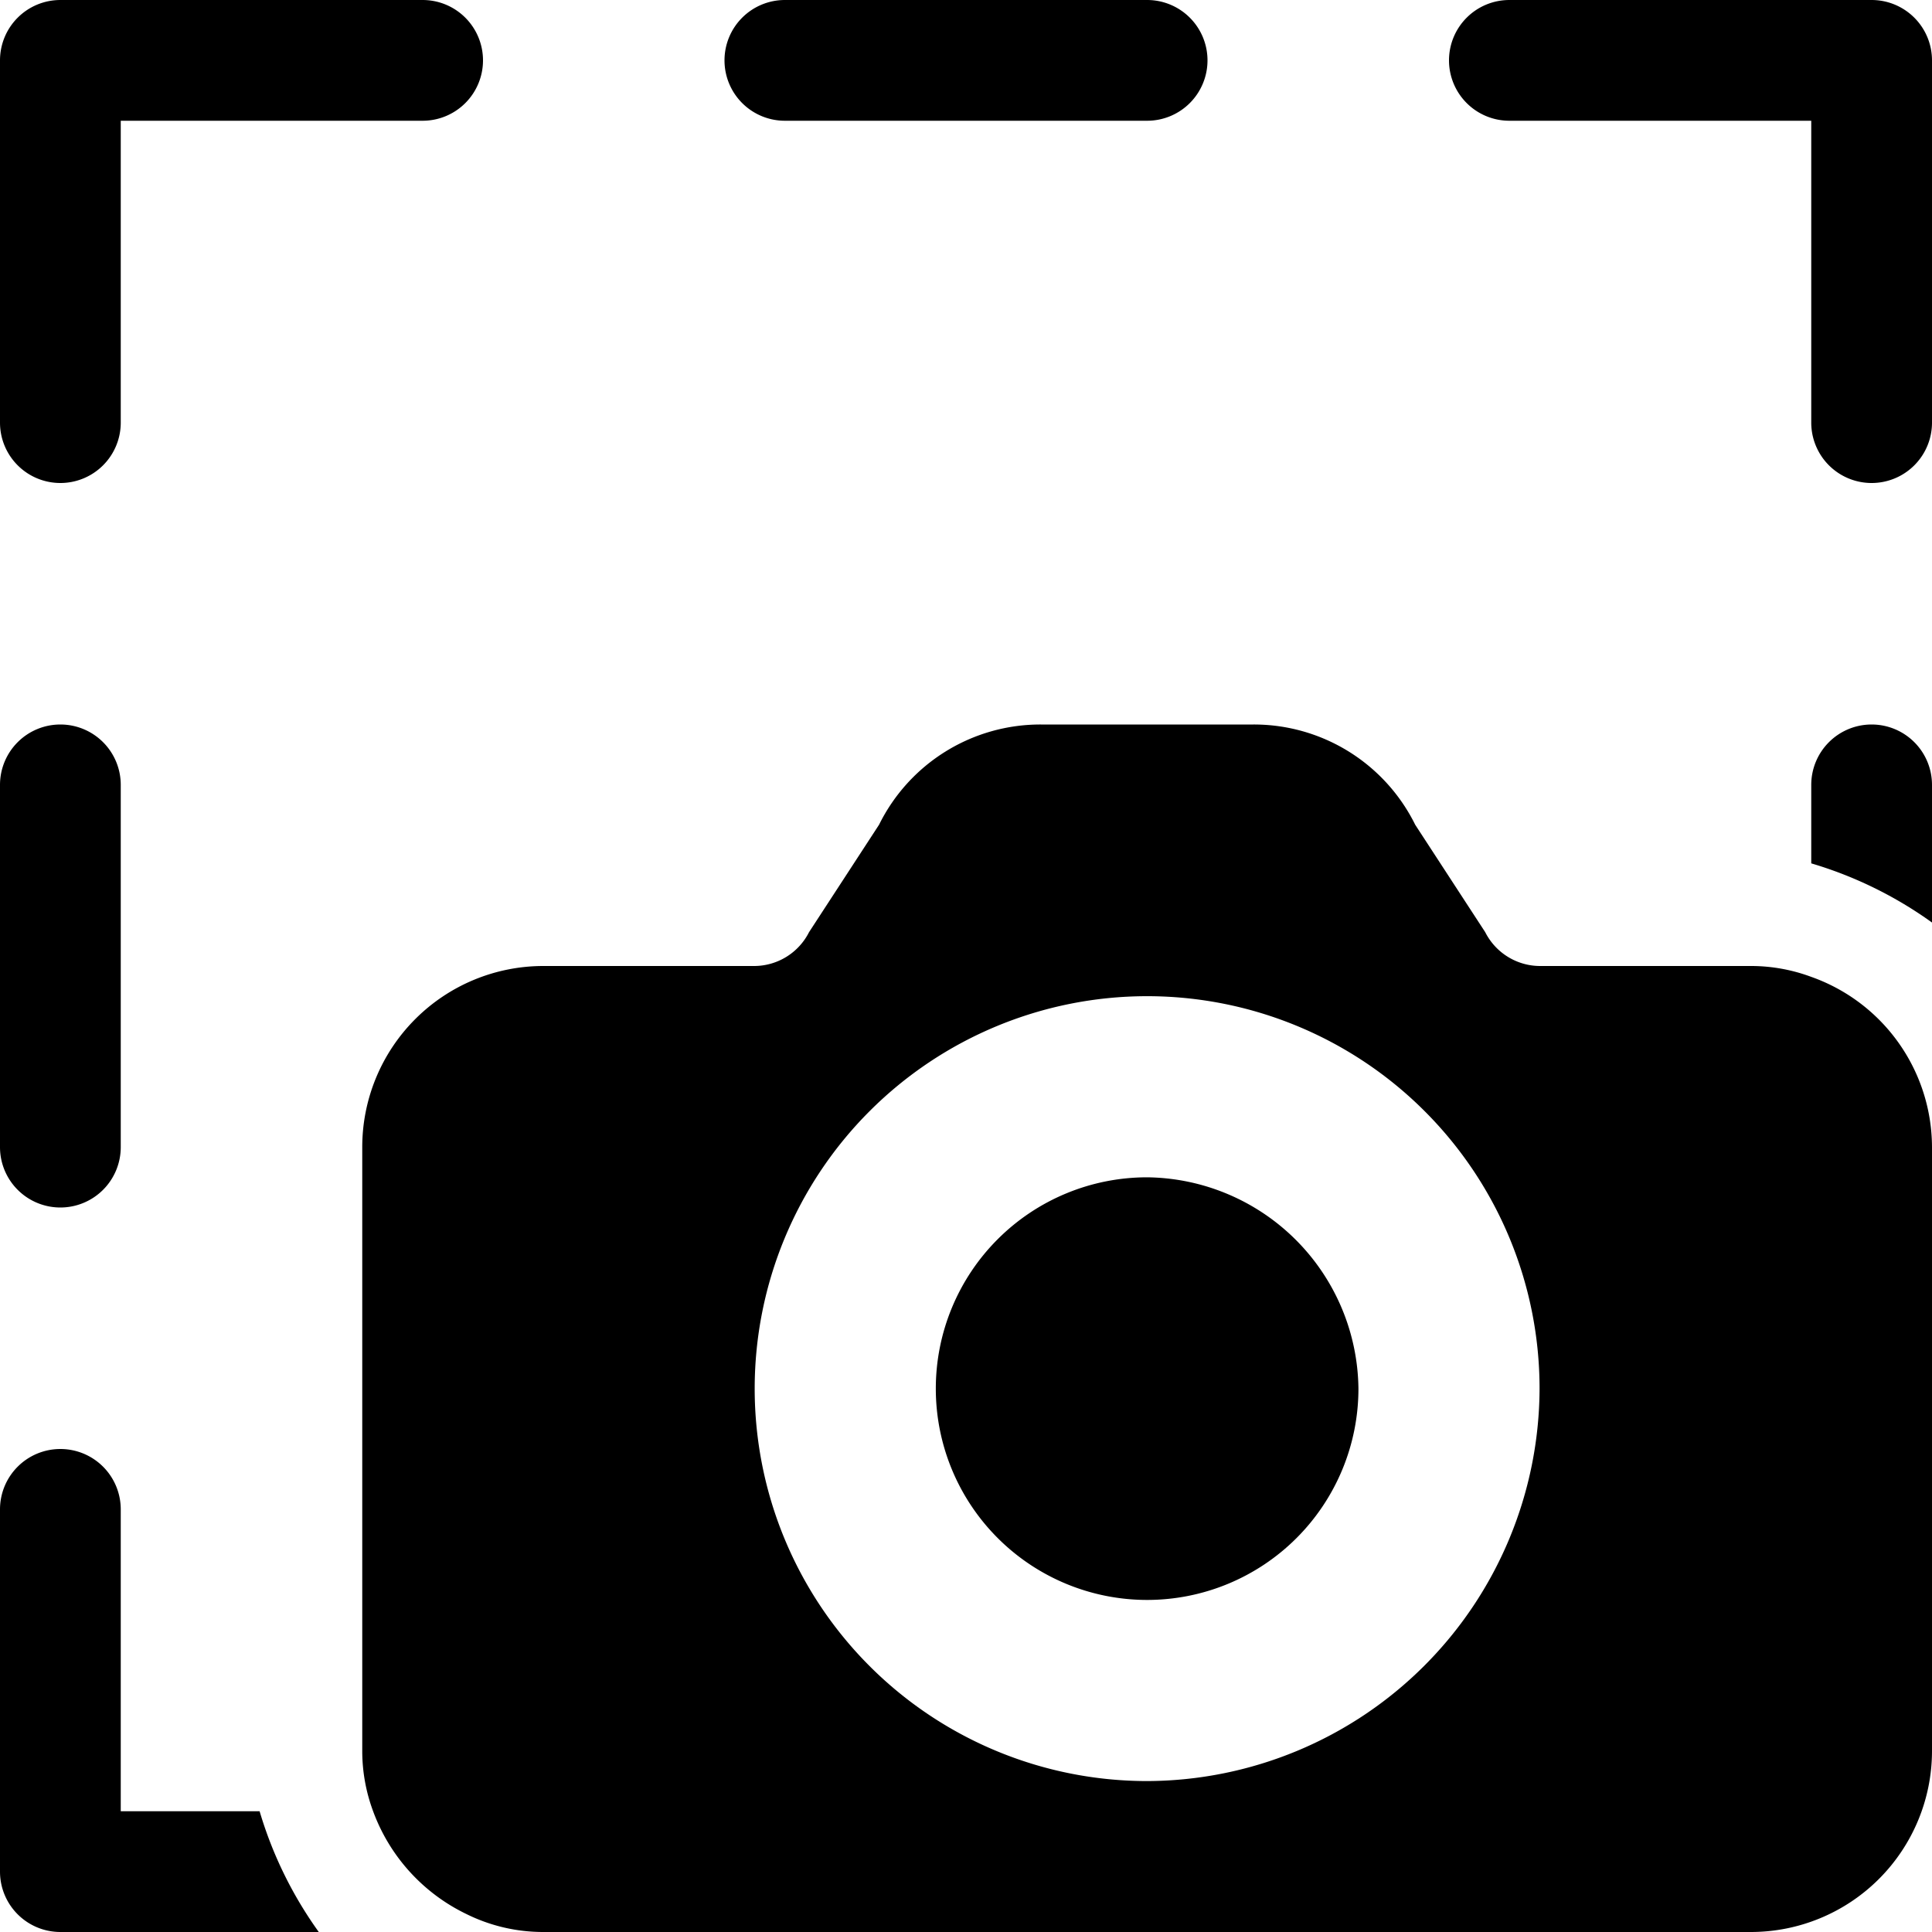<svg id="ico-screenshot-16" xmlns="http://www.w3.org/2000/svg" width="16" height="16" viewBox="0 0 16 16"><path id="ico-screenshot-16-2" data-name="ico-screenshot-16" d="M2.64,16H.5a.5.5,0,0,1-.5-.5v-3A.5.5,0,0,1,.5,12a.5.5,0,0,1,.5.5V15H2.15A3.33,3.33,0,0,0,2.64,16ZM.5,4A.5.5,0,0,0,1,3.5V1H3.5A.5.5,0,0,0,4,.5.5.5,0,0,0,3.5,0H.5A.5.5,0,0,0,0,.5v3A.5.5,0,0,0,.5,4Zm15-4h-3a.5.5,0,0,0-.5.5.5.5,0,0,0,.5.5H15V3.5a.5.5,0,0,0,1,0V.5A.5.5,0,0,0,15.5,0ZM.5,10A.5.5,0,0,0,1,9.5v-3A.5.5,0,0,0,.5,6a.5.5,0,0,0-.5.5v3A.5.5,0,0,0,.5,10Zm15-4a.5.5,0,0,0-.5.5v.65a3.33,3.33,0,0,1,1,.49V6.5A.5.5,0,0,0,15.5,6Zm-9-5h3A.5.5,0,0,0,10,.5.5.5,0,0,0,9.5,0h-3A.5.5,0,0,0,6,.5.5.5,0,0,0,6.5,1Zm3,8.75a1.75,1.75,0,1,0,1.75,1.75A1.77,1.77,0,0,0,9.5,9.75ZM16,9.5h0v5A1.5,1.5,0,0,1,14.5,16H4.5a1.43,1.43,0,0,1-.64-.15A1.53,1.53,0,0,1,3.09,15,1.43,1.43,0,0,1,3,14.5v-5A1.5,1.5,0,0,1,4.5,8H6.25a.51.51,0,0,0,.45-.28l.58-.89A1.49,1.49,0,0,1,8.62,6h1.76a1.49,1.49,0,0,1,1.34.83l.58.89a.51.51,0,0,0,.45.28H14.5a1.43,1.43,0,0,1,.5.09A1.5,1.5,0,0,1,16,9.5Zm-3.25,2A3.25,3.25,0,1,0,9.5,14.75,3.26,3.26,0,0,0,12.75,11.5Z"/></svg>